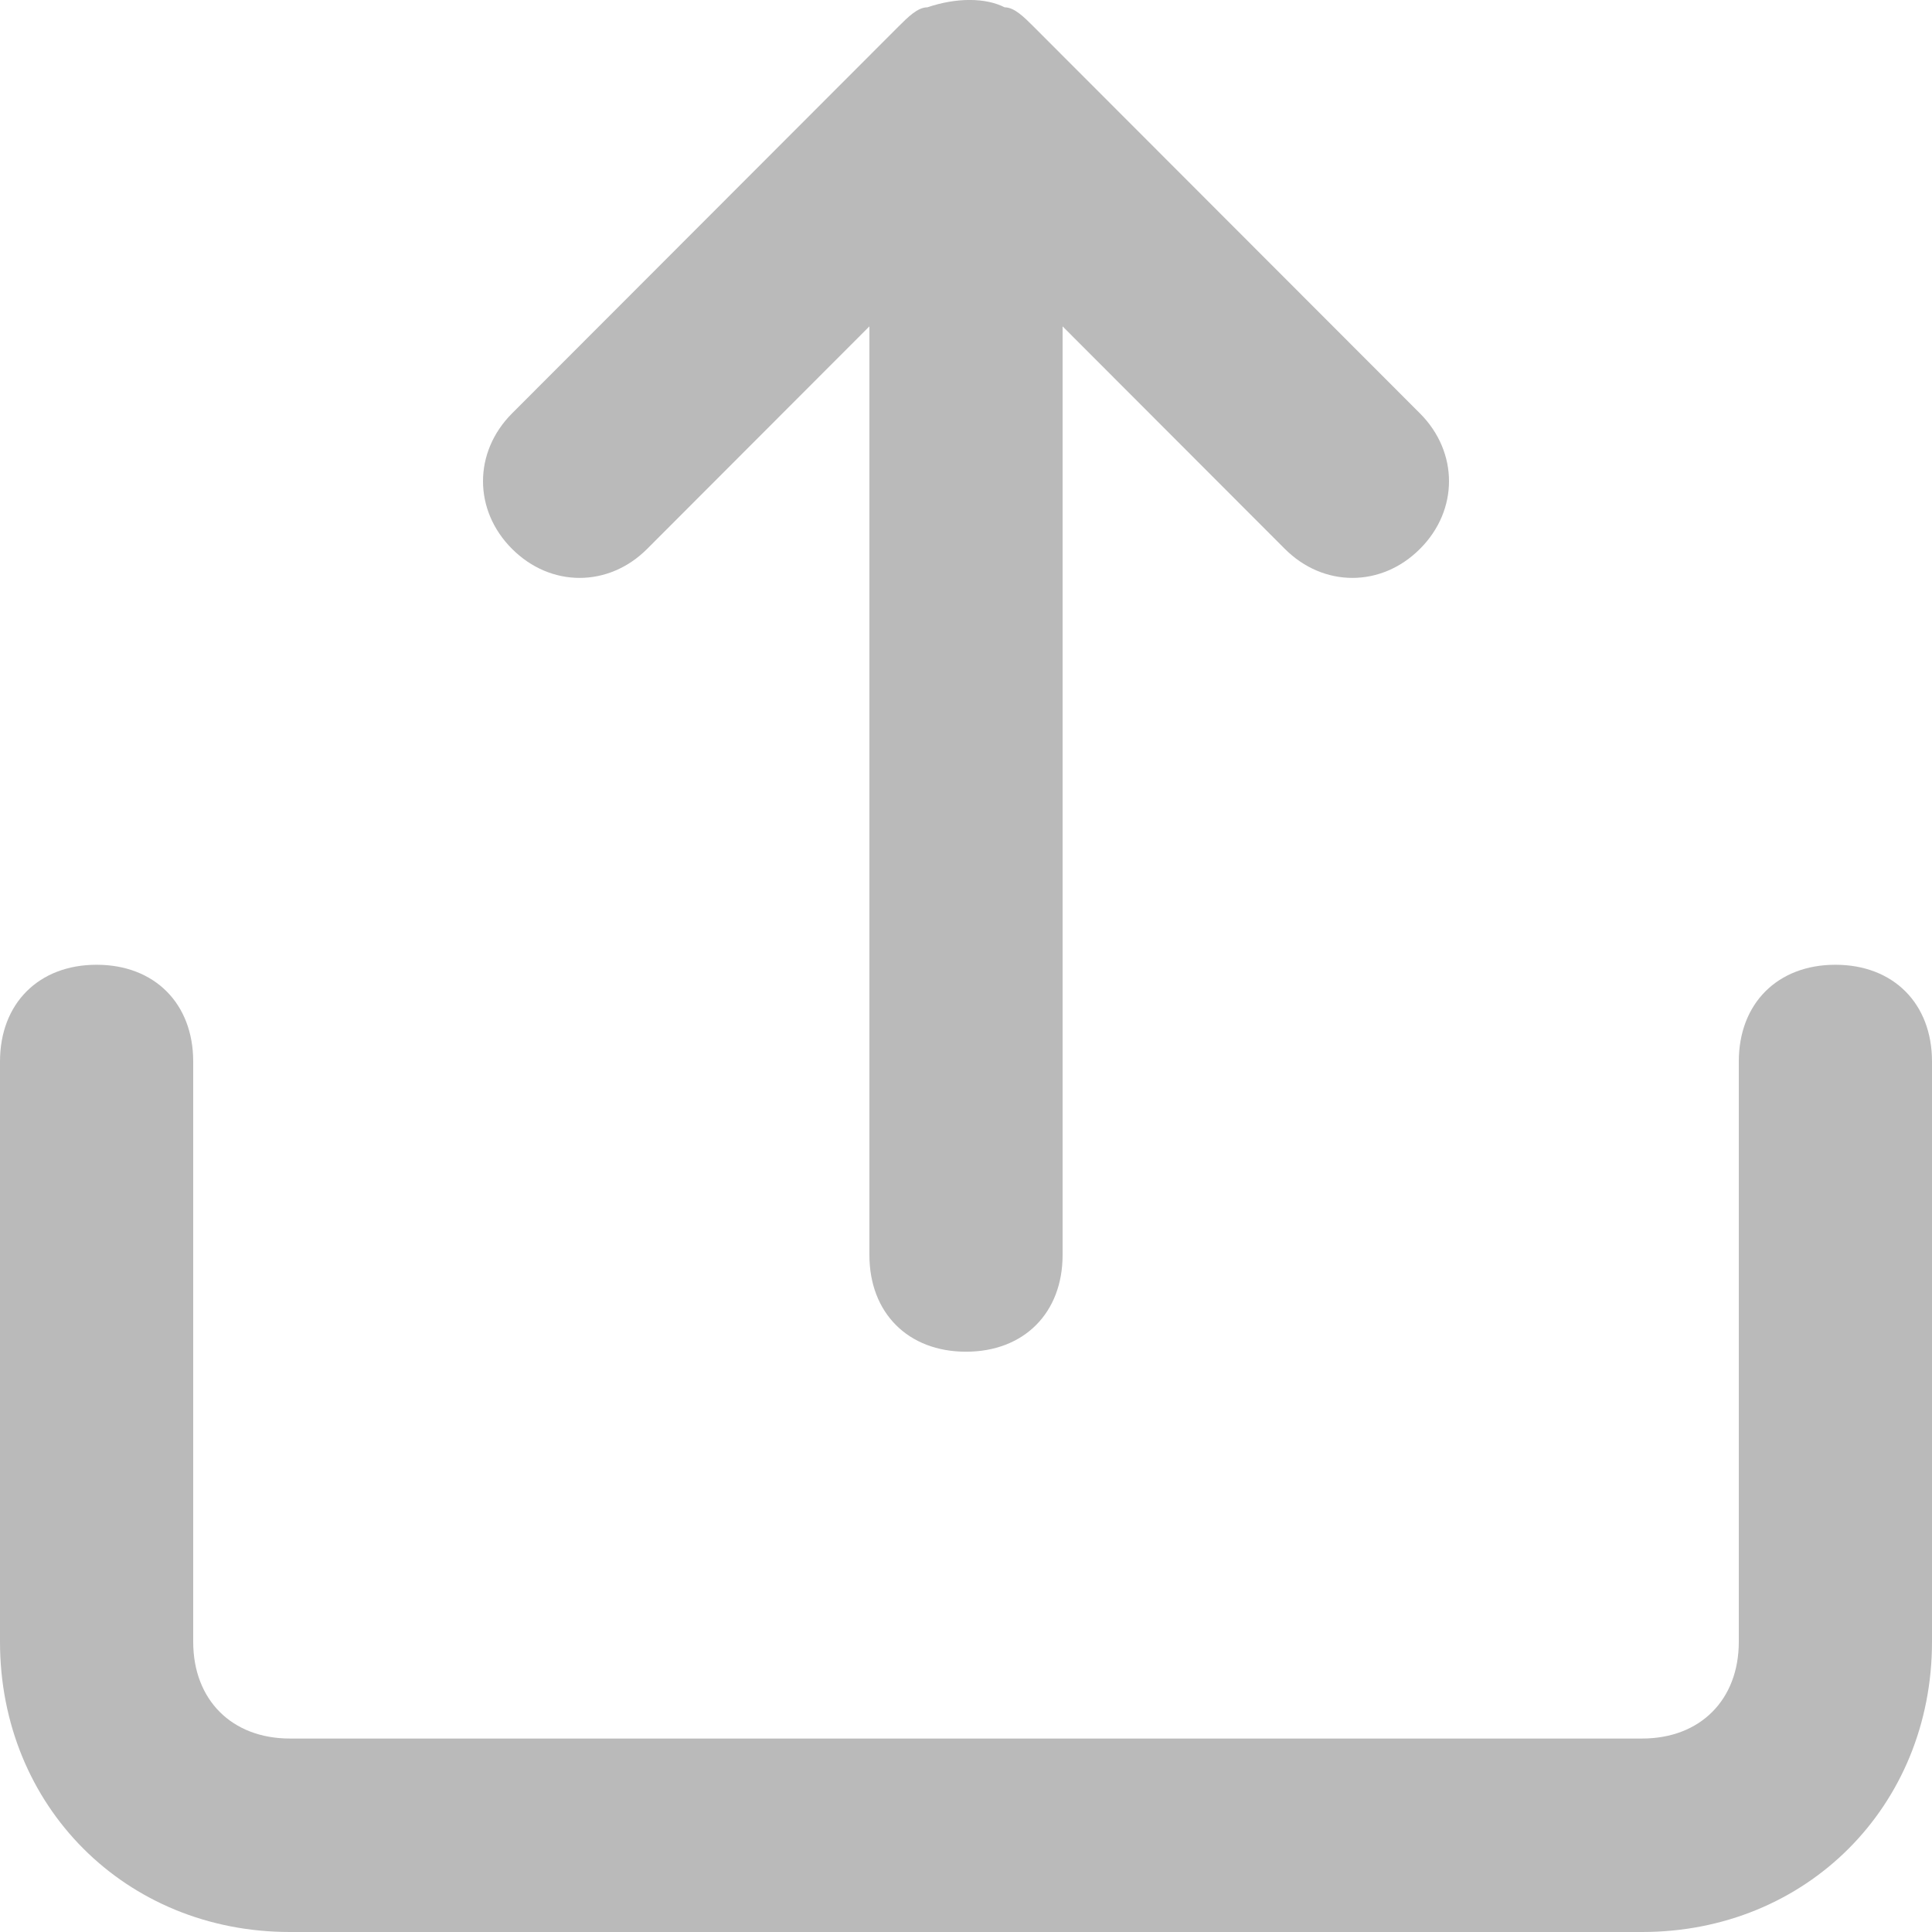 <svg width="14" height="14" viewBox="0 0 14 14" fill="none" xmlns="http://www.w3.org/2000/svg">
<path d="M13.3 6.991C12.88 6.991 12.6 7.272 12.6 7.692V11.897C12.6 12.318 12.32 12.598 11.9 12.598H2.1C1.68 12.598 1.4 12.318 1.4 11.897V7.692C1.4 7.272 1.12 6.991 0.7 6.991C0.28 6.991 0 7.272 0 7.692V11.897C0 13.089 0.91 14 2.1 14H11.9C13.09 14 14 13.089 14 11.897V7.692C14 7.272 13.72 6.991 13.3 6.991ZM4.69 3.977L6.3 2.365V9.094C6.3 9.514 6.58 9.795 7 9.795C7.42 9.795 7.7 9.514 7.7 9.094V2.365L9.31 3.977C9.59 4.258 10.01 4.258 10.29 3.977C10.57 3.697 10.57 3.277 10.29 2.996L7.49 0.193C7.42 0.123 7.35 0.053 7.28 0.053C7.14 -0.018 6.93 -0.018 6.72 0.053C6.65 0.053 6.58 0.123 6.51 0.193L3.71 2.996C3.43 3.277 3.43 3.697 3.71 3.977C3.99 4.258 4.41 4.258 4.69 3.977Z" fill="#BABABA"/>
</svg>
